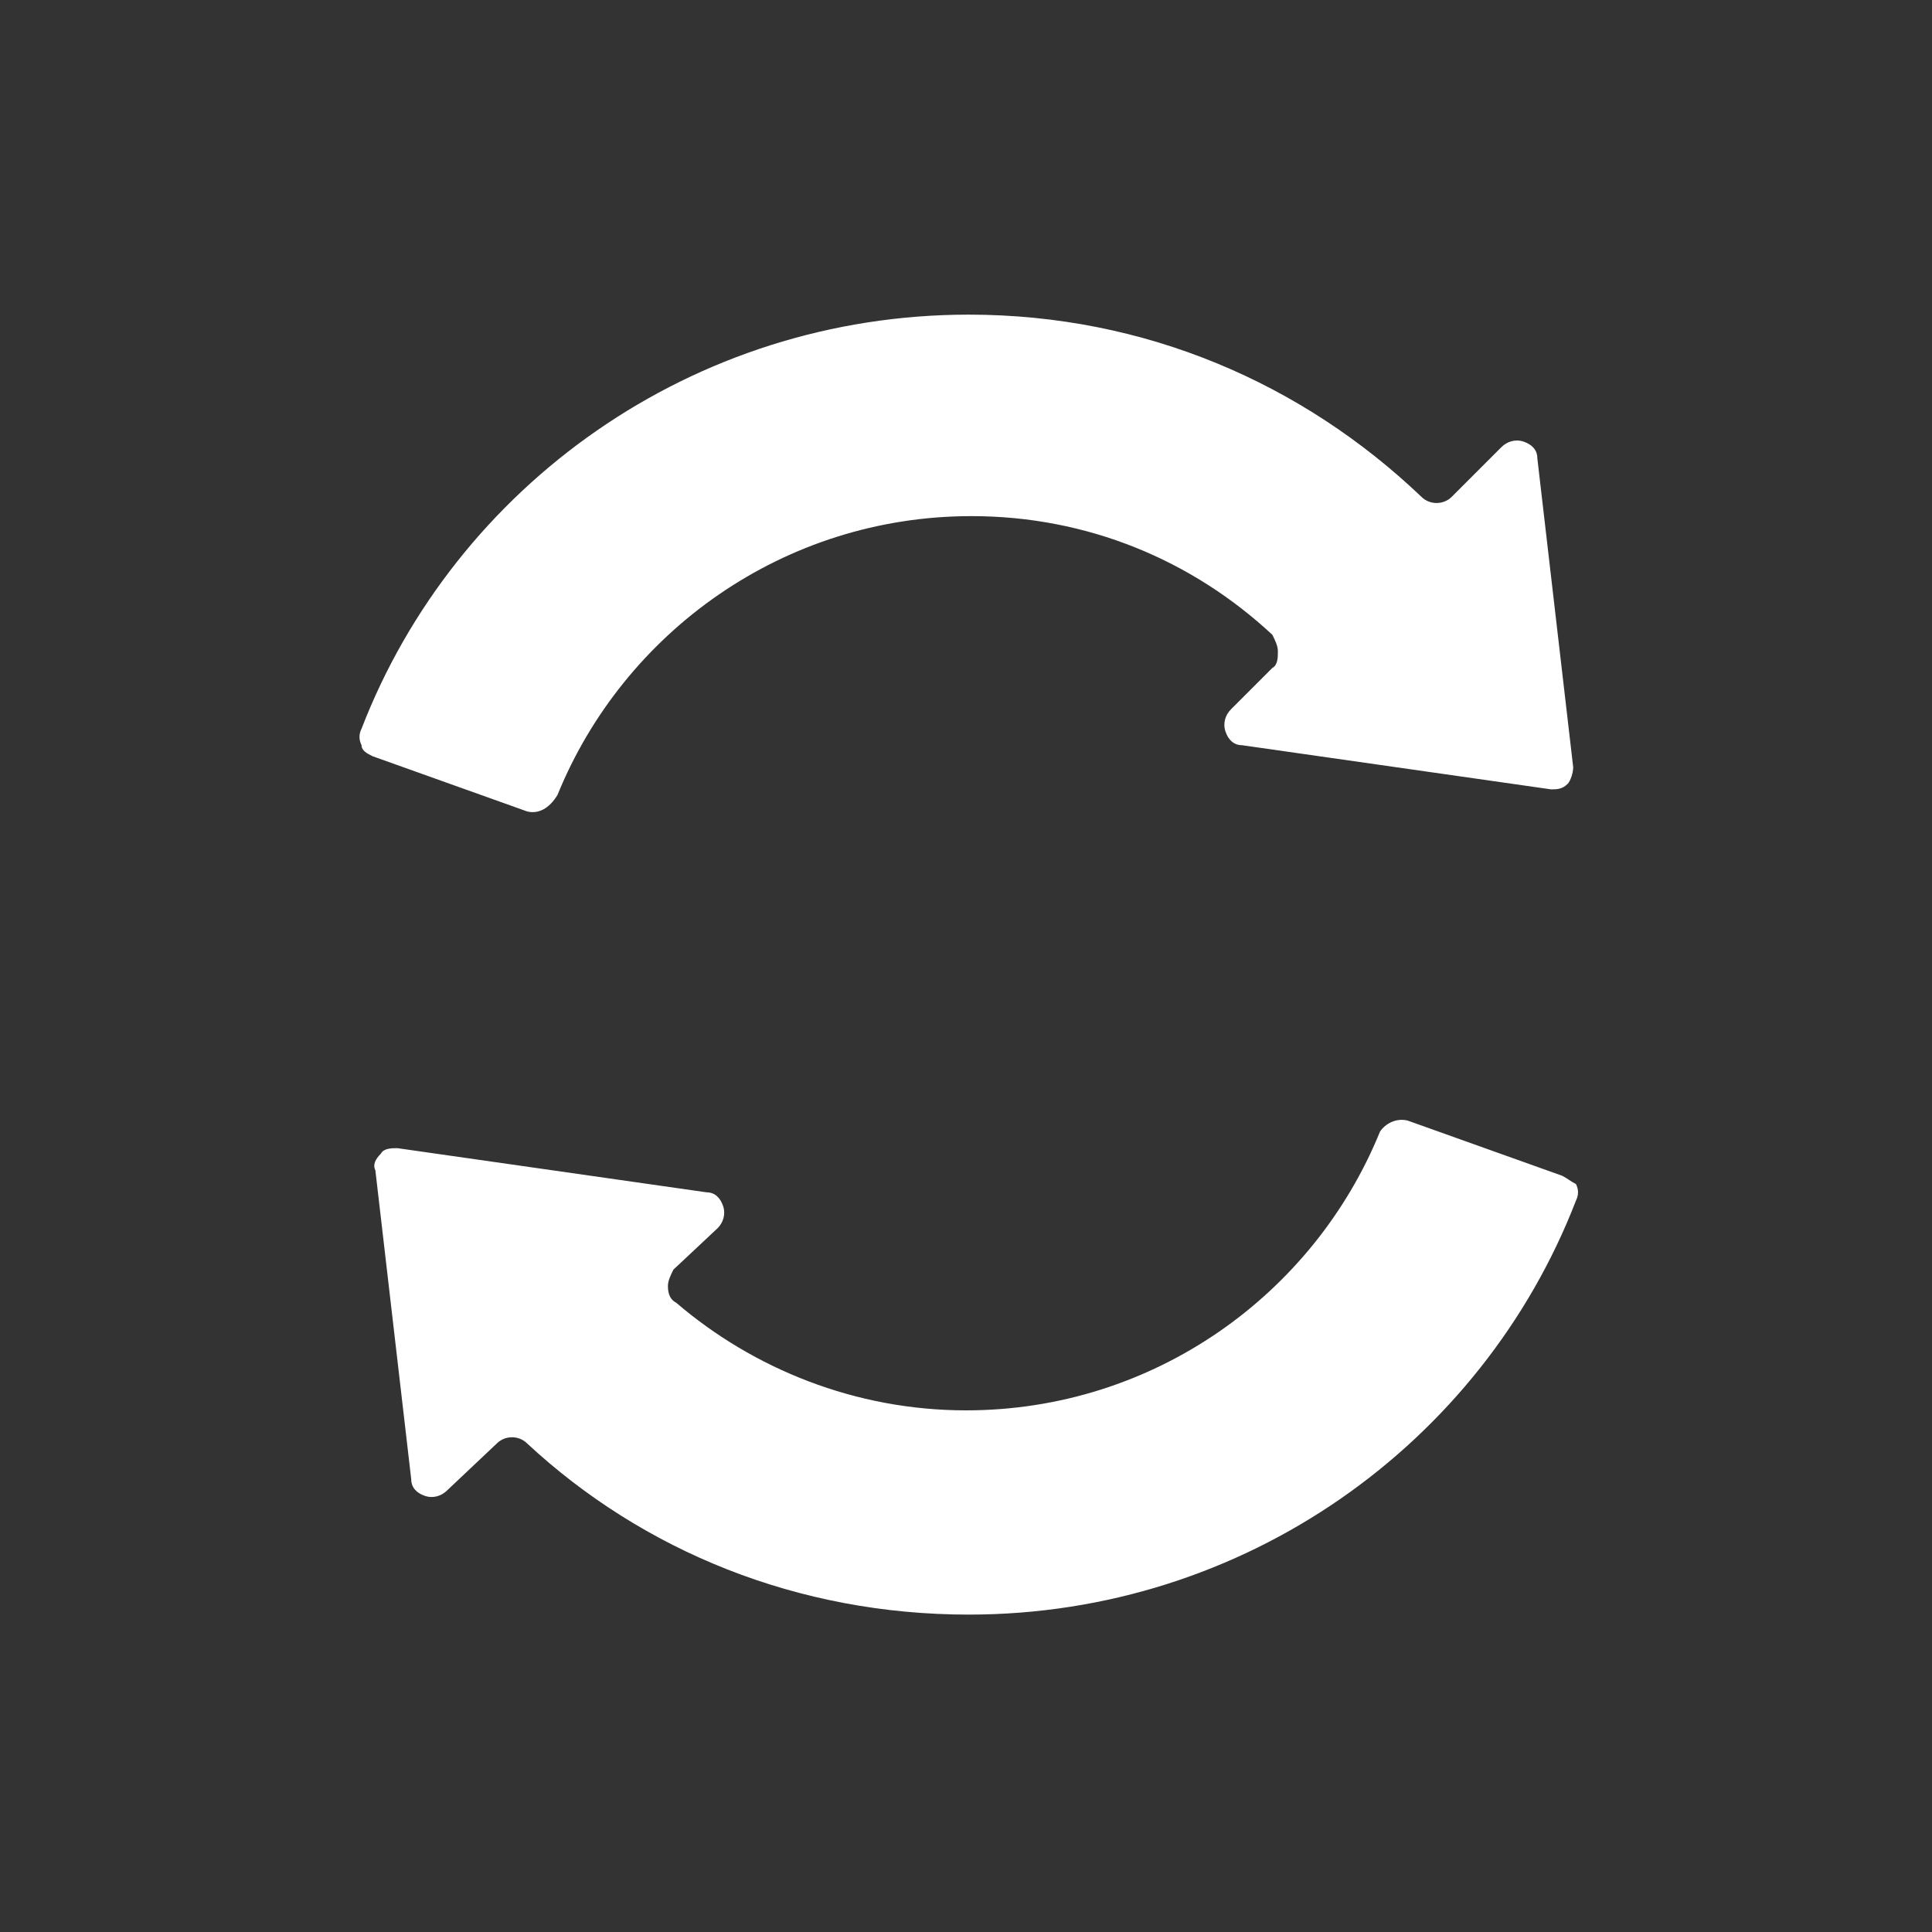 <?xml version="1.0" encoding="utf-8"?>
<!-- Generator: Adobe Illustrator 27.2.0, SVG Export Plug-In . SVG Version: 6.00 Build 0)  -->
<svg version="1.1" id="Layer_1" xmlns="http://www.w3.org/2000/svg" xmlns:xlink="http://www.w3.org/1999/xlink" x="0px" y="0px"
	 viewBox="0 0 70 70" style="enable-background:new 0 0 70 70;" xml:space="preserve">
<rect x="0" y="0" width="70" height="70" fill="#333333" stroke="none"/>
<style type="text/css">
	.st0{fill:#FFFFFF;}
</style>
<path class="st0" d="M19.1,29.4l-5.6-2c-0.2-0.1-0.4-0.2-0.4-0.4c-0.1-0.2-0.1-0.4,0-0.6c3.4-8.8,12-15,22-15
	c6.4,0,12.1,2.5,16.4,6.6c0.3,0.3,0.8,0.3,1.1,0l1.8-1.8c0.2-0.2,0.5-0.3,0.8-0.2c0.3,0.1,0.5,0.3,0.5,0.6L57,27.8
	c0,0.2-0.1,0.5-0.2,0.6c-0.2,0.2-0.4,0.2-0.6,0.2L45,27c-0.3,0-0.5-0.2-0.6-0.5s0-0.6,0.2-0.8l1.5-1.5c0.2-0.1,0.2-0.4,0.2-0.6
	s-0.1-0.4-0.2-0.6c-2.9-2.7-6.7-4.3-10.9-4.3c-6.8,0-12.6,4.2-15,10.1C19.9,29.3,19.5,29.5,19.1,29.4z M56.6,42.6l-5.6-2
	c-0.4-0.1-0.8,0.1-1,0.4c-2.4,5.9-8.2,10.1-15,10.1c-4,0-7.7-1.5-10.5-3.9c-0.2-0.1-0.3-0.3-0.3-0.6c0-0.2,0.1-0.4,0.2-0.6l1.6-1.5
	c0.2-0.2,0.3-0.5,0.2-0.8c-0.1-0.3-0.3-0.5-0.6-0.5l-11.2-1.6c-0.2,0-0.5,0-0.6,0.2c-0.2,0.2-0.3,0.4-0.2,0.6l1.3,11.2
	c0,0.3,0.2,0.5,0.5,0.6s0.6,0,0.8-0.2l1.8-1.7c0.3-0.3,0.8-0.3,1.1,0c4.2,3.9,9.8,6.2,16,6.2c10,0,18.6-6.2,22-15
	c0.1-0.2,0.1-0.4,0-0.6C56.9,42.8,56.8,42.7,56.6,42.6z"/>
</svg>
